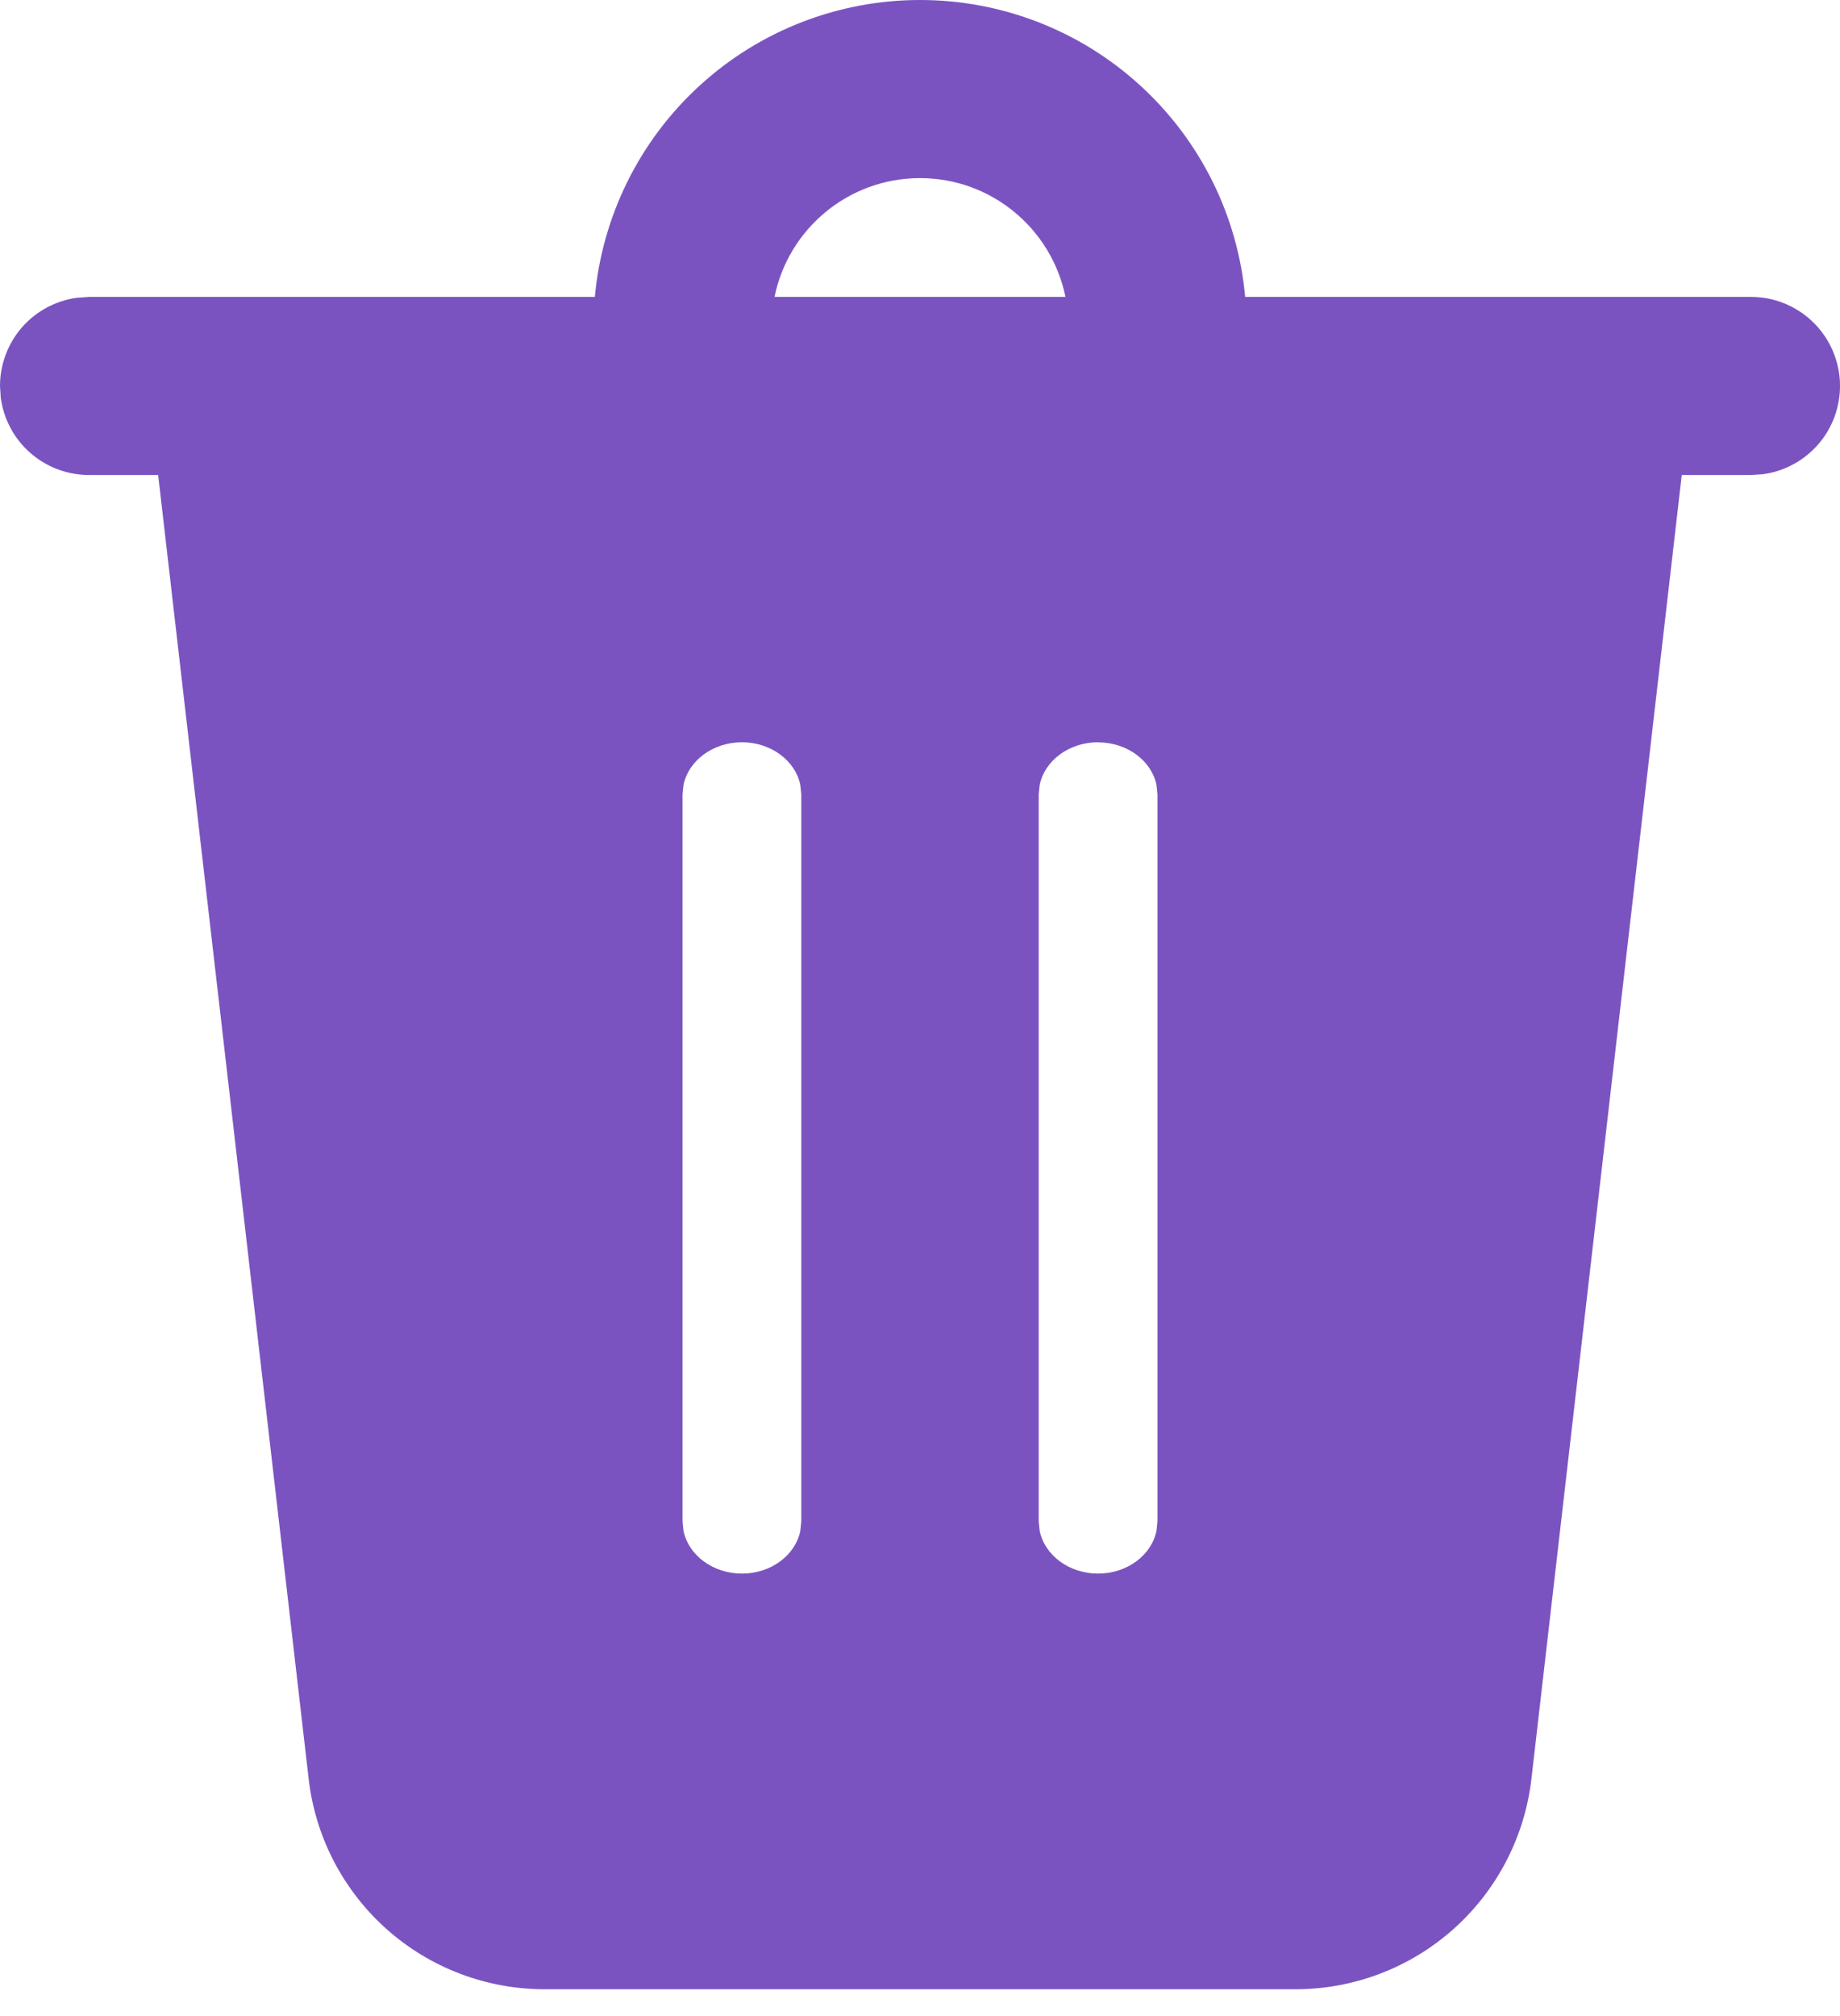 <svg width="21" height="23" viewBox="0 0 21 23" fill="none" xmlns="http://www.w3.org/2000/svg">
<path d="M10.5 3.69761e-08C11.43 -0 12.326 0.347 13.012 0.974C13.699 1.601 14.127 2.461 14.211 3.387H19.984C20.242 3.387 20.489 3.485 20.678 3.661C20.866 3.837 20.98 4.077 20.998 4.334C21.015 4.591 20.935 4.845 20.772 5.045C20.61 5.244 20.377 5.375 20.122 5.41L19.984 5.419H19.194L17.478 20.296C17.401 20.956 17.085 21.565 16.588 22.008C16.092 22.45 15.45 22.694 14.786 22.694H6.215C5.55 22.694 4.908 22.45 4.412 22.008C3.916 21.565 3.599 20.956 3.523 20.296L1.805 5.419H1.016C0.771 5.419 0.533 5.33 0.348 5.169C0.163 5.008 0.043 4.785 0.009 4.541L0 4.403C1.0355e-05 4.158 0.089 3.921 0.25 3.735C0.412 3.55 0.635 3.43 0.878 3.397L1.016 3.387H6.789C6.874 2.461 7.301 1.601 7.988 0.974C8.674 0.347 9.571 -0 10.5 3.69761e-08ZM8.468 8.468C8.136 8.468 7.858 8.678 7.801 8.954L7.79 9.061V17.36L7.801 17.465C7.858 17.742 8.136 17.952 8.468 17.952C8.8 17.952 9.078 17.742 9.134 17.465L9.145 17.358V9.063L9.134 8.954C9.078 8.679 8.8 8.468 8.468 8.468ZM12.532 8.468C12.2 8.468 11.923 8.678 11.866 8.954L11.855 9.061V17.36L11.866 17.465C11.923 17.742 12.2 17.952 12.532 17.952C12.864 17.952 13.142 17.742 13.199 17.465L13.21 17.358V9.063L13.199 8.954C13.142 8.679 12.864 8.469 12.532 8.469V8.468ZM10.5 2.032C9.68 2.032 8.996 2.615 8.84 3.387H12.16C12.003 2.615 11.32 2.032 10.5 2.032Z" fill="#7B53C1"/>
</svg>
